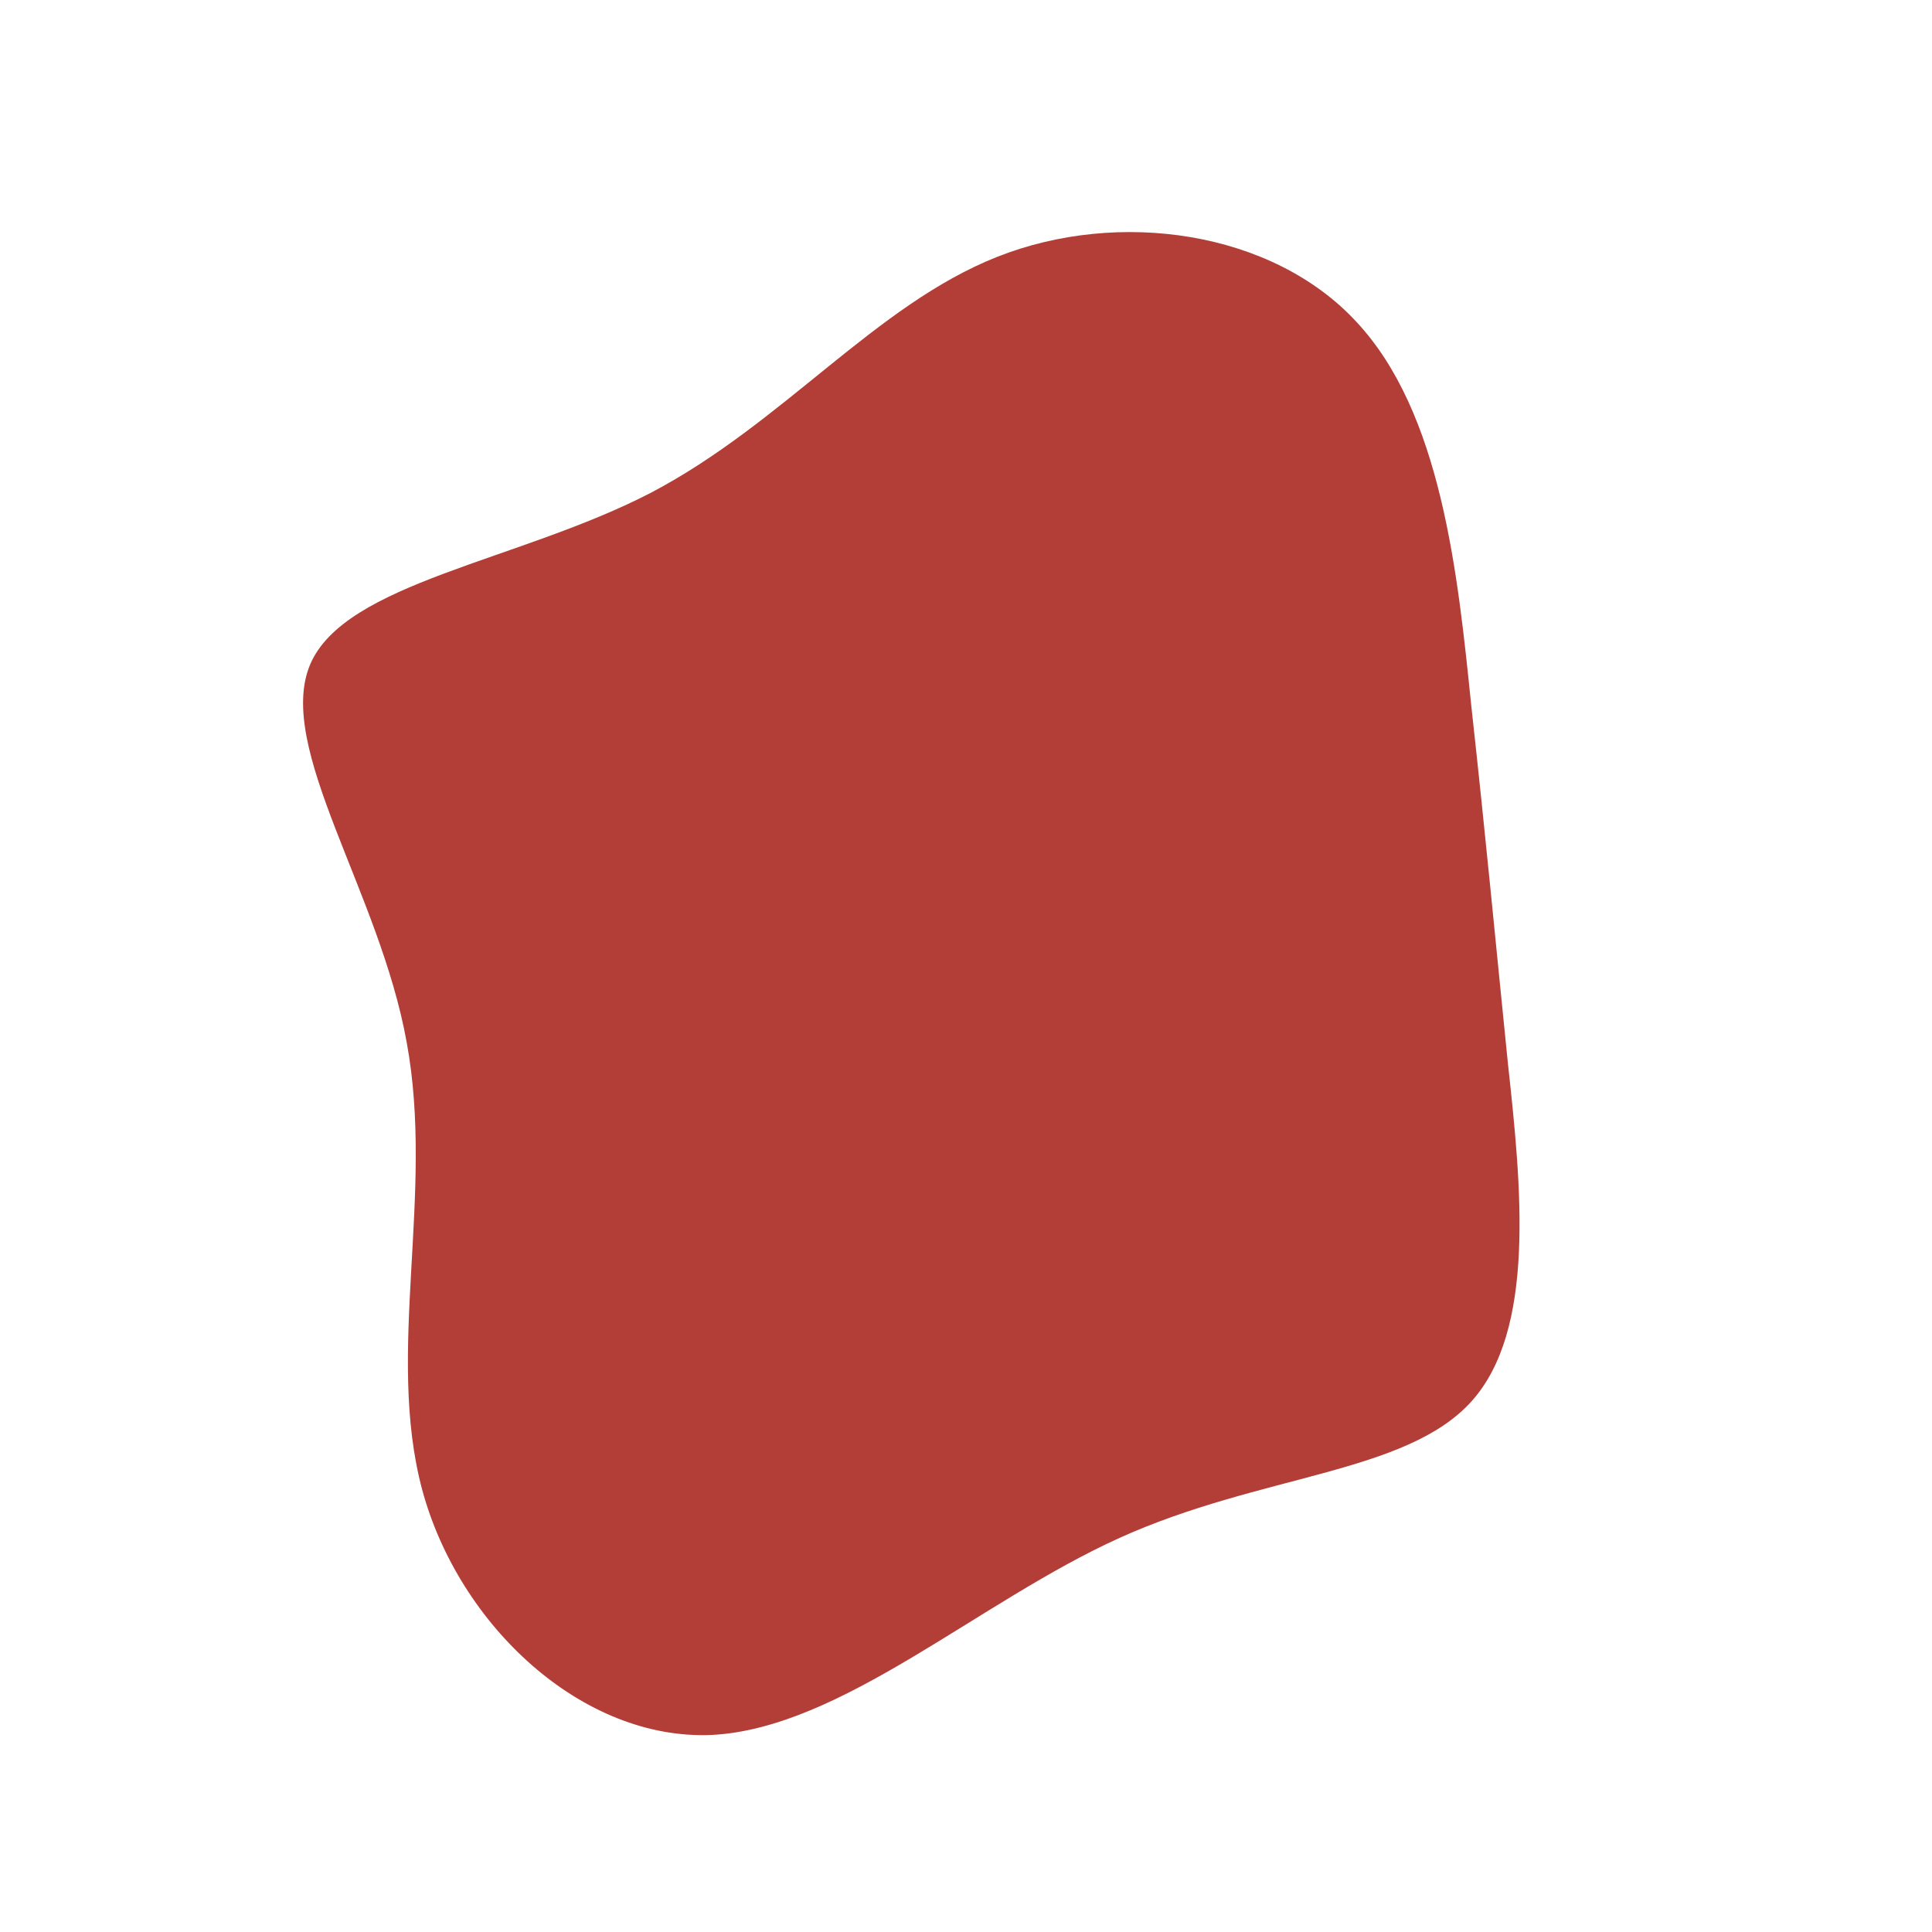 <?xml version="1.0" standalone="no"?>
<svg viewBox="0 0 200 200" xmlns="http://www.w3.org/2000/svg">
  <path fill="#B33E38" d="M40.4,-66.7C49.2,-57.3,50.9,-40.7,52.3,-27C53.8,-13.4,54.8,-2.7,56.1,10.1C57.5,22.9,59,37.7,52.3,45.1C45.5,52.6,30.5,52.6,15.9,59.2C1.3,65.8,-12.9,78.9,-26.3,79.6C-39.7,80.2,-52.5,68.3,-56.3,54.2C-60.1,40,-55,23.6,-57.9,7.9C-60.7,-7.7,-71.5,-22.6,-67.9,-31.2C-64.3,-39.7,-46.3,-41.9,-32.6,-49C-18.9,-56.2,-9.4,-68.4,3.2,-73.4C15.8,-78.4,31.7,-76.1,40.4,-66.7Z" transform="translate(100 100)" />
</svg>
